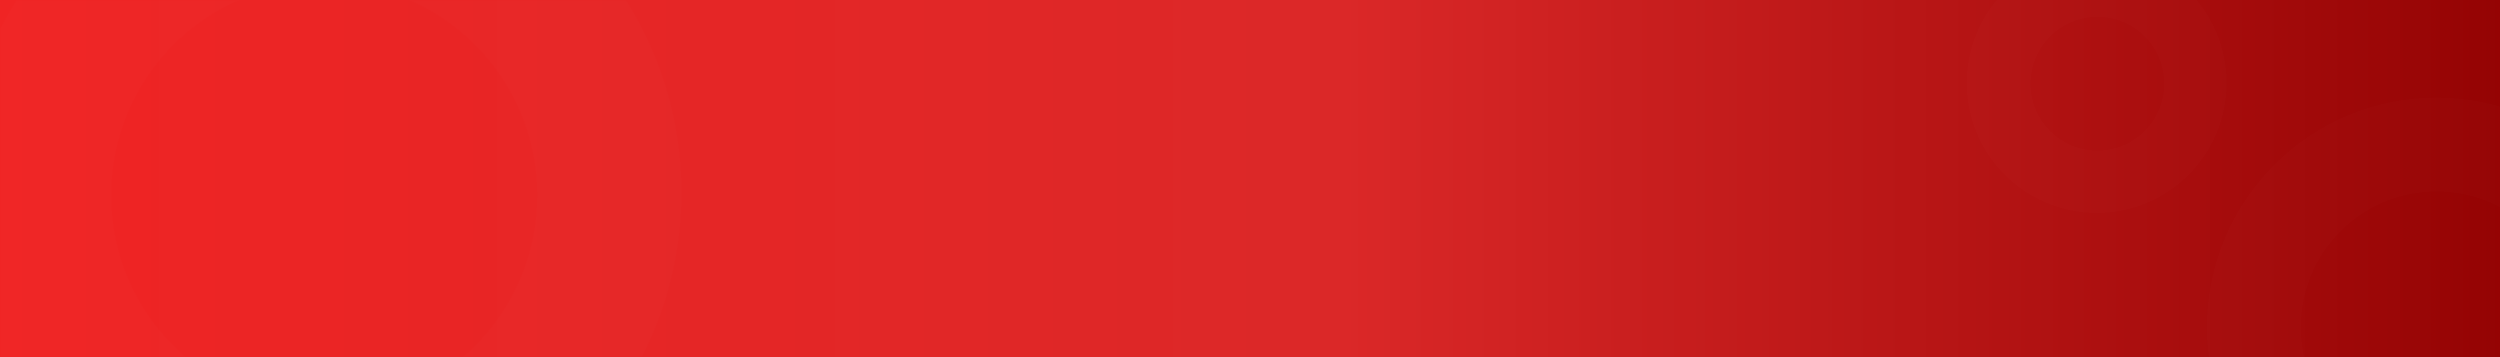 <svg xmlns="http://www.w3.org/2000/svg" xmlns:xlink="http://www.w3.org/1999/xlink" width="1280" height="183" viewBox="0 0 1280 183">
    <rect x="0" y="0" width="1280" height="183" fill="#333333" stroke="none"/>
    <defs>
        <linearGradient id="b" x1="100%" x2="0%" y1="50%" y2="50%">
            <stop offset="0%" stop-color="#940303"/>
            <stop offset="46.335%" stop-color="#DB2828"/>
            <stop offset="100%" stop-color="#F02424"/>
        </linearGradient>
        <path id="a" d="M0 0h1280v183H0z"/>
    </defs>
    <g fill="none" fill-rule="evenodd">
        <mask id="c" fill="#fff">
            <use xlink:href="#a"/>
        </mask>
        <use fill="url(#b)" xlink:href="#a"/>
        <path fill="#FFF" d="M1247.5 50c64.893 0 117.5 52.607 117.5 117.5S1312.393 285 1247.5 285 1130 232.393 1130 167.5 1182.607 50 1247.5 50zm0 48c-38.384 0-69.5 31.116-69.5 69.5s31.116 69.5 69.5 69.5 69.5-31.116 69.5-69.5-31.116-69.5-69.5-69.5zM1073.5-24c36.727 0 66.5 29.773 66.5 66.5 0 36.727-29.773 66.5-66.5 66.5-36.727 0-66.5-29.773-66.5-66.5 0-36.727 29.773-66.5 66.5-66.5zm.363 32.617c-18.913 0-34.246 15.333-34.246 34.246 0 18.914 15.333 34.246 34.246 34.246 18.914 0 34.246-15.332 34.246-34.246 0-18.913-15.332-34.246-34.246-34.246z" mask="url(#c)" opacity=".1"/>
        <path fill="#FFF" d="M164.5-86C266.397-86 349-3.397 349 98.5S266.397 283 164.5 283-20 200.397-20 98.5 62.603-86 164.5-86zM166-9C105.801-9 57 39.801 57 100s48.801 109 109 109 109-48.801 109-109S226.199-9 166-9z" mask="url(#c)" opacity=".08"/>
    </g>
</svg>
